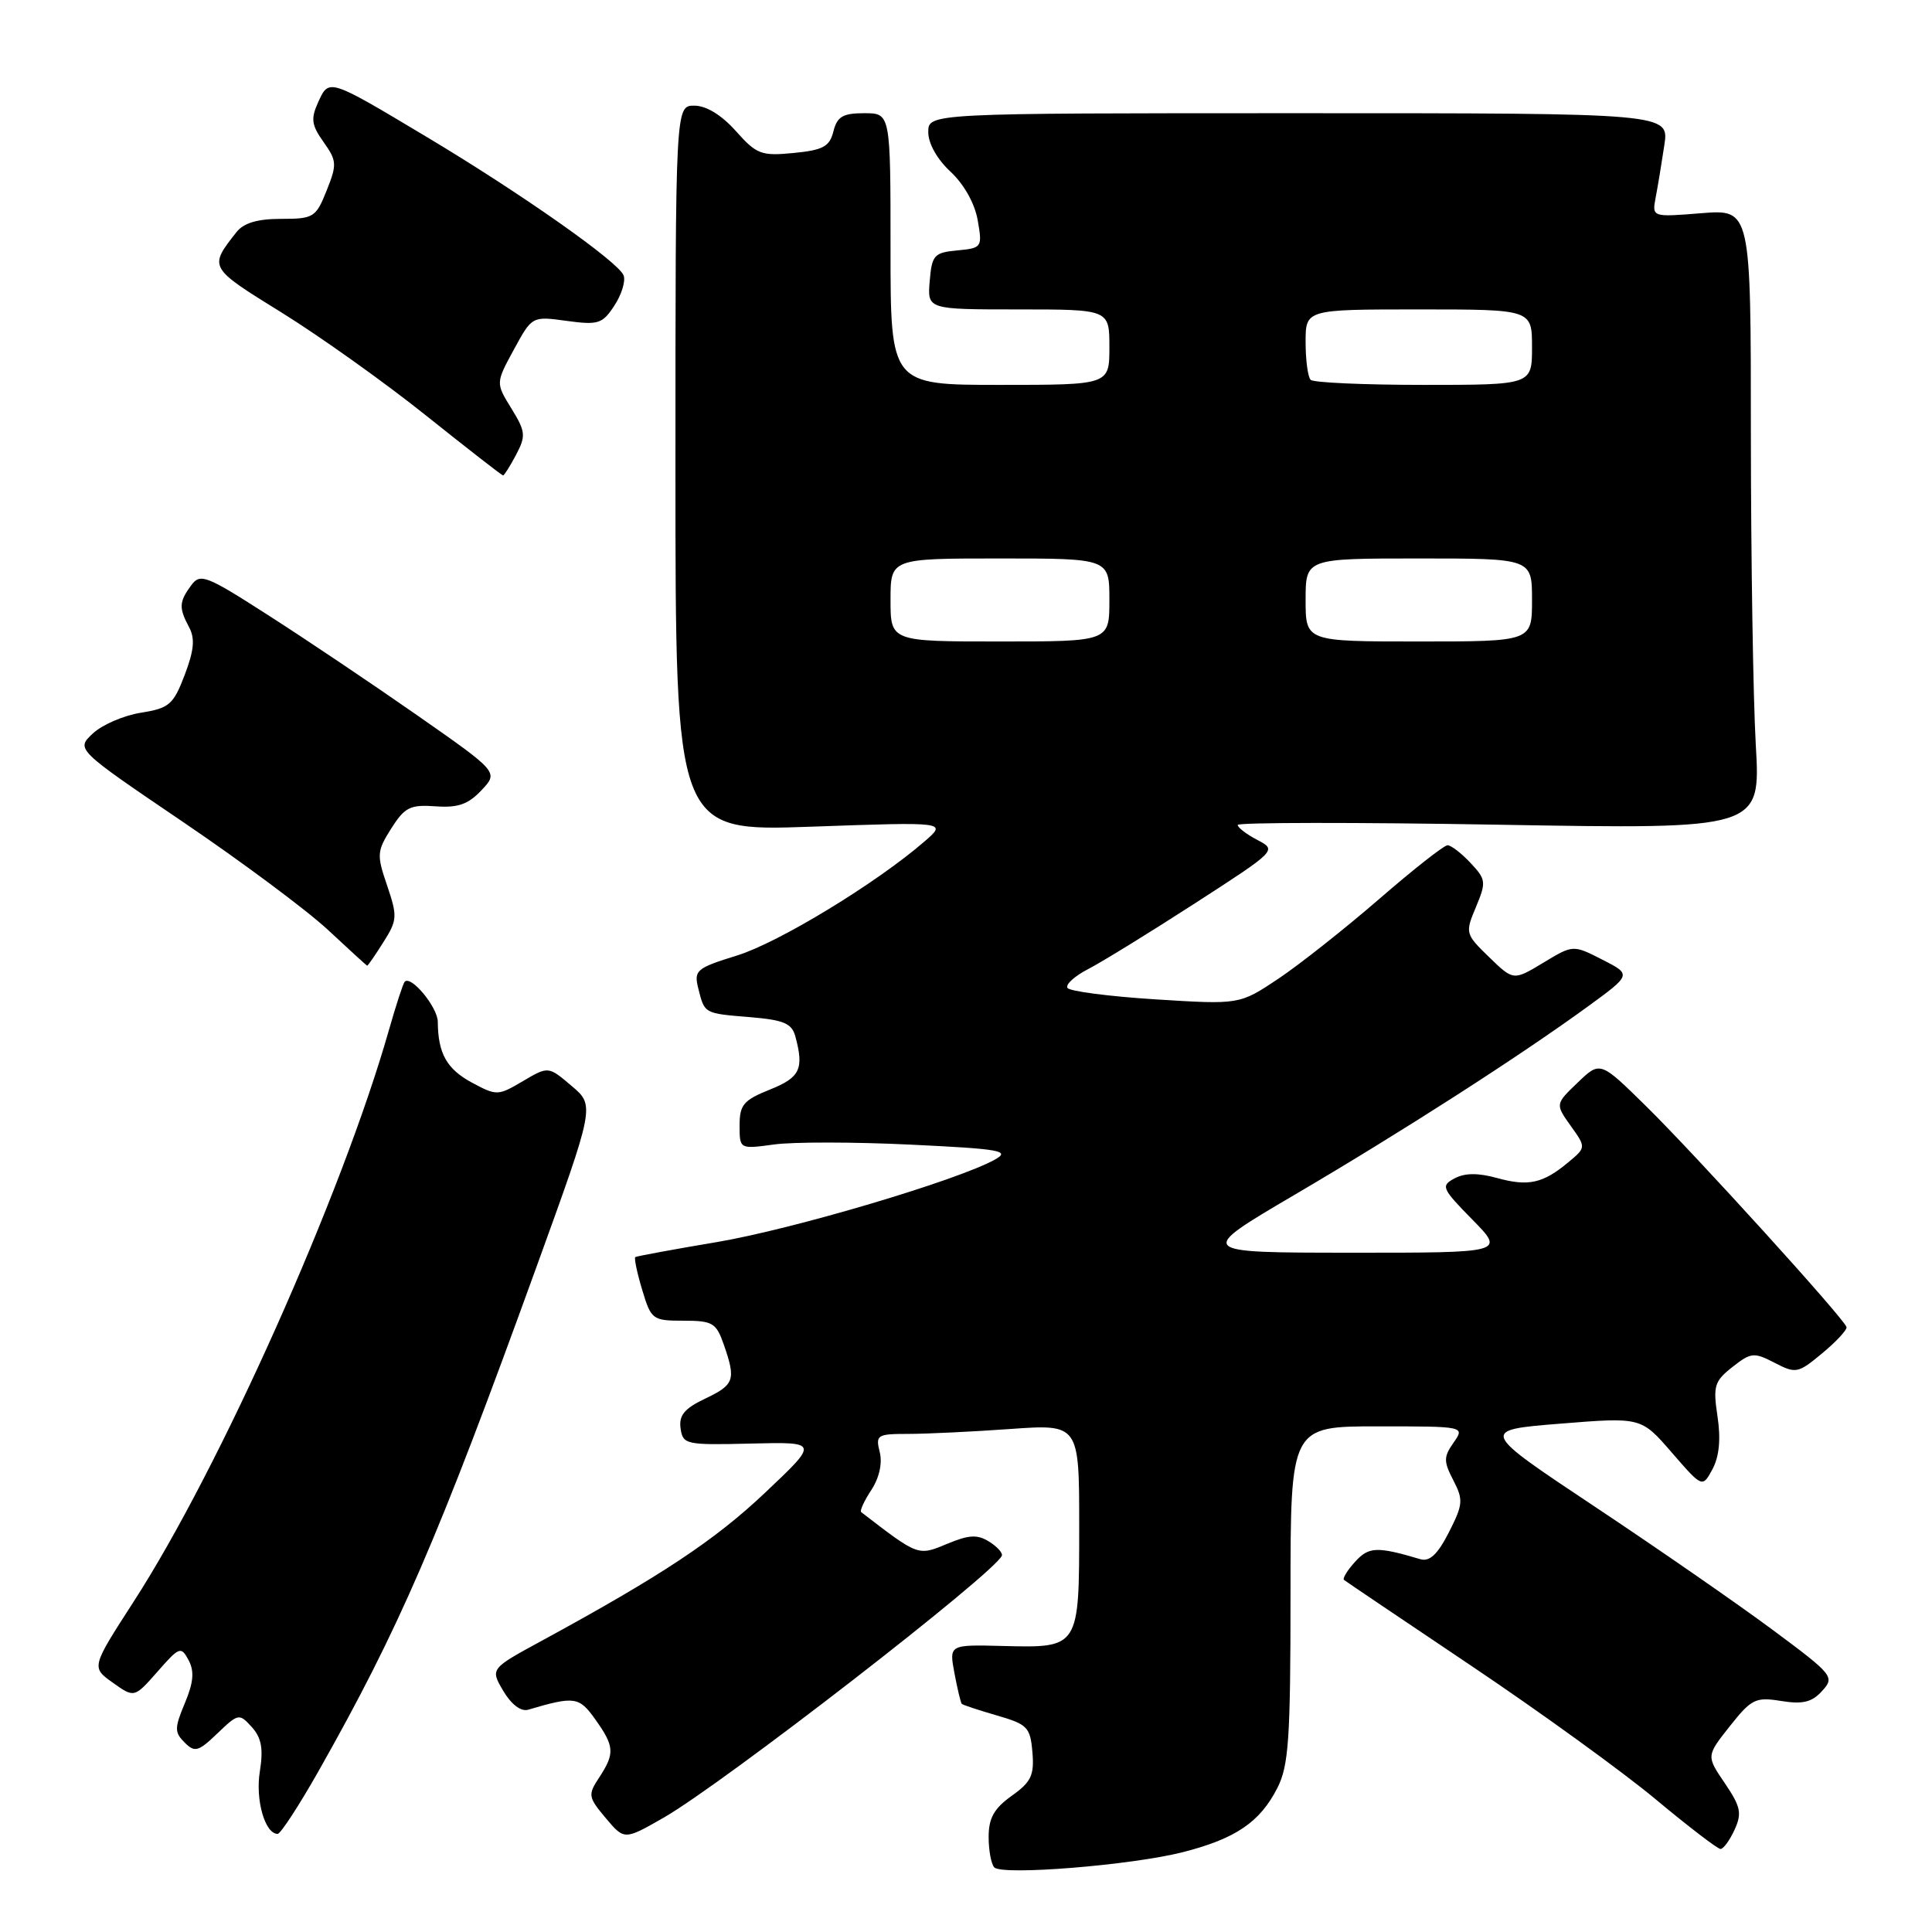 <?xml version="1.0" encoding="UTF-8" standalone="no"?>
<!DOCTYPE svg PUBLIC "-//W3C//DTD SVG 1.1//EN" "http://www.w3.org/Graphics/SVG/1.1/DTD/svg11.dtd" >
<svg xmlns="http://www.w3.org/2000/svg" xmlns:xlink="http://www.w3.org/1999/xlink" version="1.1" viewBox="0 0 256 256">
 <g >
 <path fill="currentColor"
d=" M 156.78 245.41 C 163.73 243.63 166.95 241.44 169.25 236.93 C 170.76 233.97 171.00 230.46 171.00 211.25 C 171.00 189.00 171.00 189.00 182.56 189.00 C 194.11 189.00 194.11 189.00 192.61 191.15 C 191.28 193.05 191.27 193.63 192.57 196.14 C 193.92 198.74 193.86 199.35 191.98 203.05 C 190.49 205.97 189.43 206.96 188.20 206.60 C 182.44 204.89 181.37 204.94 179.55 206.95 C 178.52 208.08 177.86 209.17 178.09 209.35 C 178.32 209.54 185.93 214.67 195.00 220.76 C 204.07 226.85 215.05 234.80 219.39 238.42 C 223.73 242.04 227.60 245.00 227.98 245.00 C 228.36 245.00 229.20 243.85 229.84 242.45 C 230.84 240.26 230.65 239.39 228.55 236.29 C 226.09 232.67 226.09 232.67 229.21 228.73 C 232.08 225.11 232.62 224.84 236.02 225.39 C 238.89 225.85 240.10 225.55 241.45 224.05 C 243.13 222.20 242.92 221.93 234.85 215.94 C 230.26 212.53 219.66 205.19 211.29 199.62 C 196.08 189.50 196.08 189.50 206.77 188.64 C 217.46 187.78 217.46 187.78 221.52 192.47 C 225.58 197.15 225.58 197.15 226.92 194.66 C 227.81 192.99 228.03 190.68 227.58 187.69 C 226.97 183.65 227.16 183.02 229.56 181.13 C 232.02 179.20 232.41 179.16 235.15 180.58 C 237.97 182.04 238.25 181.98 241.47 179.30 C 243.33 177.76 244.77 176.20 244.67 175.84 C 244.39 174.75 224.59 152.93 218.09 146.55 C 212.03 140.59 212.03 140.59 209.05 143.45 C 206.08 146.30 206.08 146.30 208.12 149.17 C 210.17 152.04 210.17 152.04 207.83 153.99 C 204.46 156.81 202.53 157.24 198.39 156.10 C 195.86 155.40 194.10 155.41 192.74 156.14 C 190.89 157.13 191.03 157.46 195.09 161.60 C 199.42 166.00 199.42 166.00 178.96 165.99 C 158.50 165.98 158.50 165.98 171.50 158.34 C 185.74 149.98 201.25 140.02 210.35 133.40 C 216.20 129.14 216.20 129.14 212.32 127.16 C 208.44 125.18 208.44 125.18 204.49 127.57 C 200.54 129.95 200.54 129.95 197.32 126.83 C 194.16 123.76 194.12 123.64 195.57 120.19 C 196.95 116.88 196.91 116.53 194.84 114.33 C 193.64 113.05 192.27 112.00 191.81 112.00 C 191.34 112.00 187.26 115.21 182.73 119.14 C 178.20 123.06 172.19 127.81 169.37 129.70 C 164.24 133.12 164.24 133.12 153.09 132.42 C 146.96 132.03 141.71 131.35 141.44 130.90 C 141.16 130.45 142.41 129.32 144.22 128.39 C 146.02 127.46 152.38 123.54 158.36 119.68 C 169.19 112.68 169.21 112.66 166.61 111.30 C 165.17 110.55 164.00 109.65 164.00 109.31 C 164.00 108.97 179.59 108.95 198.65 109.28 C 233.30 109.88 233.30 109.88 232.65 98.69 C 232.30 92.53 232.01 74.05 232.00 57.61 C 232.00 27.73 232.00 27.73 225.44 28.25 C 218.89 28.78 218.89 28.78 219.39 26.14 C 219.67 24.69 220.18 21.59 220.53 19.25 C 221.18 15.00 221.18 15.00 172.09 15.00 C 123.00 15.00 123.00 15.00 123.00 17.51 C 123.00 19.02 124.19 21.13 125.96 22.76 C 127.73 24.41 129.17 26.97 129.55 29.18 C 130.18 32.77 130.12 32.87 126.85 33.18 C 123.77 33.47 123.48 33.80 123.19 37.25 C 122.88 41.00 122.88 41.00 134.94 41.00 C 147.00 41.00 147.00 41.00 147.00 46.00 C 147.00 51.00 147.00 51.00 132.50 51.00 C 118.00 51.00 118.00 51.00 118.00 33.00 C 118.00 15.00 118.00 15.00 114.52 15.00 C 111.68 15.00 110.93 15.44 110.43 17.41 C 109.93 19.42 109.07 19.89 105.17 20.27 C 100.87 20.69 100.26 20.46 97.50 17.36 C 95.61 15.24 93.58 14.00 92.00 14.00 C 89.50 14.00 89.50 14.00 89.50 62.09 C 89.50 110.18 89.50 110.18 107.50 109.54 C 125.50 108.90 125.50 108.90 122.50 111.50 C 116.10 117.04 103.23 124.87 97.69 126.60 C 92.26 128.28 91.93 128.57 92.52 130.95 C 93.38 134.35 93.24 134.27 99.42 134.78 C 103.89 135.16 104.93 135.60 105.40 137.37 C 106.55 141.66 106.01 142.78 102.00 144.38 C 98.52 145.78 98.00 146.39 98.00 149.13 C 98.00 152.27 98.00 152.27 102.56 151.65 C 105.07 151.30 113.22 151.31 120.66 151.67 C 132.59 152.24 133.92 152.48 131.85 153.64 C 126.94 156.39 105.07 162.88 95.00 164.58 C 89.22 165.55 84.36 166.45 84.18 166.57 C 84.01 166.70 84.41 168.65 85.09 170.90 C 86.28 174.86 86.46 175.00 90.56 175.00 C 94.42 175.00 94.90 175.28 95.90 178.15 C 97.54 182.85 97.32 183.48 93.43 185.33 C 90.68 186.64 89.94 187.54 90.18 189.27 C 90.49 191.41 90.87 191.49 99.50 191.28 C 108.50 191.06 108.50 191.06 101.39 197.78 C 94.70 204.11 87.63 208.79 71.73 217.44 C 64.96 221.12 64.96 221.12 66.69 224.06 C 67.75 225.85 69.03 226.82 69.97 226.55 C 76.15 224.73 76.73 224.81 78.88 227.83 C 81.42 231.40 81.49 232.33 79.40 235.52 C 77.88 237.83 77.93 238.12 80.26 240.90 C 82.73 243.83 82.73 243.83 87.92 240.86 C 95.73 236.40 131.87 208.41 132.75 206.13 C 132.89 205.78 132.13 204.94 131.06 204.27 C 129.50 203.30 128.39 203.36 125.47 204.58 C 121.63 206.18 121.70 206.21 114.11 200.36 C 113.90 200.20 114.50 198.88 115.45 197.44 C 116.51 195.82 116.94 193.89 116.57 192.41 C 116.00 190.14 116.22 190.00 120.33 190.00 C 122.73 190.00 128.81 189.71 133.85 189.35 C 143.00 188.70 143.00 188.70 143.00 202.23 C 143.00 218.42 143.04 218.36 132.86 218.10 C 125.76 217.92 125.76 217.92 126.47 221.71 C 126.86 223.79 127.30 225.62 127.44 225.77 C 127.59 225.92 129.69 226.61 132.10 227.31 C 136.15 228.48 136.52 228.86 136.80 232.18 C 137.06 235.23 136.64 236.12 134.05 237.96 C 131.72 239.63 131.00 240.90 131.00 243.40 C 131.00 245.20 131.34 247.01 131.75 247.44 C 132.82 248.54 149.99 247.15 156.78 245.41 Z  M 42.17 234.75 C 52.92 215.74 57.99 204.02 71.04 168.00 C 78.83 146.50 78.83 146.50 75.74 143.89 C 72.66 141.27 72.66 141.27 69.28 143.26 C 65.98 145.21 65.81 145.21 62.51 143.44 C 59.20 141.65 58.04 139.59 58.01 135.40 C 58.00 133.46 54.45 129.17 53.62 130.09 C 53.41 130.32 52.47 133.20 51.53 136.50 C 45.31 158.32 29.13 194.55 17.72 212.21 C 12.09 220.93 12.09 220.93 14.94 222.96 C 17.80 224.99 17.80 224.99 20.87 221.50 C 23.77 218.19 23.99 218.11 24.99 219.98 C 25.77 221.45 25.65 222.91 24.50 225.66 C 23.11 228.98 23.11 229.54 24.46 230.89 C 25.81 232.24 26.28 232.11 28.81 229.68 C 31.58 227.03 31.70 227.01 33.36 228.84 C 34.65 230.27 34.91 231.71 34.43 234.73 C 33.82 238.50 35.11 243.00 36.79 243.00 C 37.18 242.99 39.60 239.28 42.17 234.75 Z  M 50.79 124.86 C 52.65 121.93 52.68 121.43 51.30 117.35 C 49.90 113.27 49.94 112.79 51.84 109.78 C 53.63 106.96 54.35 106.60 57.71 106.84 C 60.68 107.06 62.04 106.58 63.80 104.71 C 66.06 102.31 66.06 102.31 55.28 94.78 C 49.35 90.64 40.48 84.68 35.56 81.53 C 27.24 76.19 26.53 75.92 25.31 77.59 C 23.72 79.76 23.69 80.55 25.06 83.12 C 25.86 84.61 25.71 86.19 24.47 89.44 C 22.97 93.37 22.43 93.84 18.67 94.44 C 16.39 94.80 13.52 96.04 12.29 97.20 C 10.06 99.29 10.06 99.29 24.23 108.90 C 32.02 114.18 40.67 120.62 43.45 123.21 C 46.23 125.80 48.57 127.94 48.65 127.96 C 48.74 127.98 49.70 126.59 50.79 124.86 Z  M 68.39 60.25 C 69.70 57.75 69.65 57.19 67.76 54.12 C 65.68 50.75 65.68 50.75 68.09 46.32 C 70.50 41.89 70.50 41.89 75.09 42.52 C 79.28 43.09 79.83 42.91 81.41 40.49 C 82.37 39.03 82.92 37.23 82.63 36.49 C 81.95 34.70 68.96 25.57 56.48 18.11 C 43.51 10.35 43.60 10.38 42.16 13.54 C 41.16 15.74 41.27 16.57 42.88 18.83 C 44.63 21.30 44.67 21.78 43.28 25.25 C 41.86 28.81 41.56 29.00 37.25 29.00 C 34.13 29.00 32.29 29.54 31.34 30.75 C 27.64 35.46 27.62 35.41 37.29 41.40 C 42.36 44.54 50.98 50.68 56.44 55.05 C 61.91 59.42 66.51 63.00 66.66 63.00 C 66.81 63.00 67.59 61.76 68.39 60.25 Z  M 118.00 79.50 C 118.00 74.00 118.00 74.00 132.50 74.00 C 147.00 74.00 147.00 74.00 147.00 79.50 C 147.00 85.00 147.00 85.00 132.50 85.00 C 118.00 85.00 118.00 85.00 118.00 79.50 Z  M 173.00 79.50 C 173.00 74.00 173.00 74.00 188.00 74.00 C 203.00 74.00 203.00 74.00 203.00 79.50 C 203.00 85.00 203.00 85.00 188.00 85.00 C 173.00 85.00 173.00 85.00 173.00 79.50 Z  M 173.67 50.33 C 173.30 49.97 173.00 47.72 173.00 45.33 C 173.00 41.00 173.00 41.00 188.00 41.00 C 203.00 41.00 203.00 41.00 203.00 46.00 C 203.00 51.00 203.00 51.00 188.67 51.00 C 180.78 51.00 174.03 50.70 173.67 50.33 Z "/>
</g>
</svg>